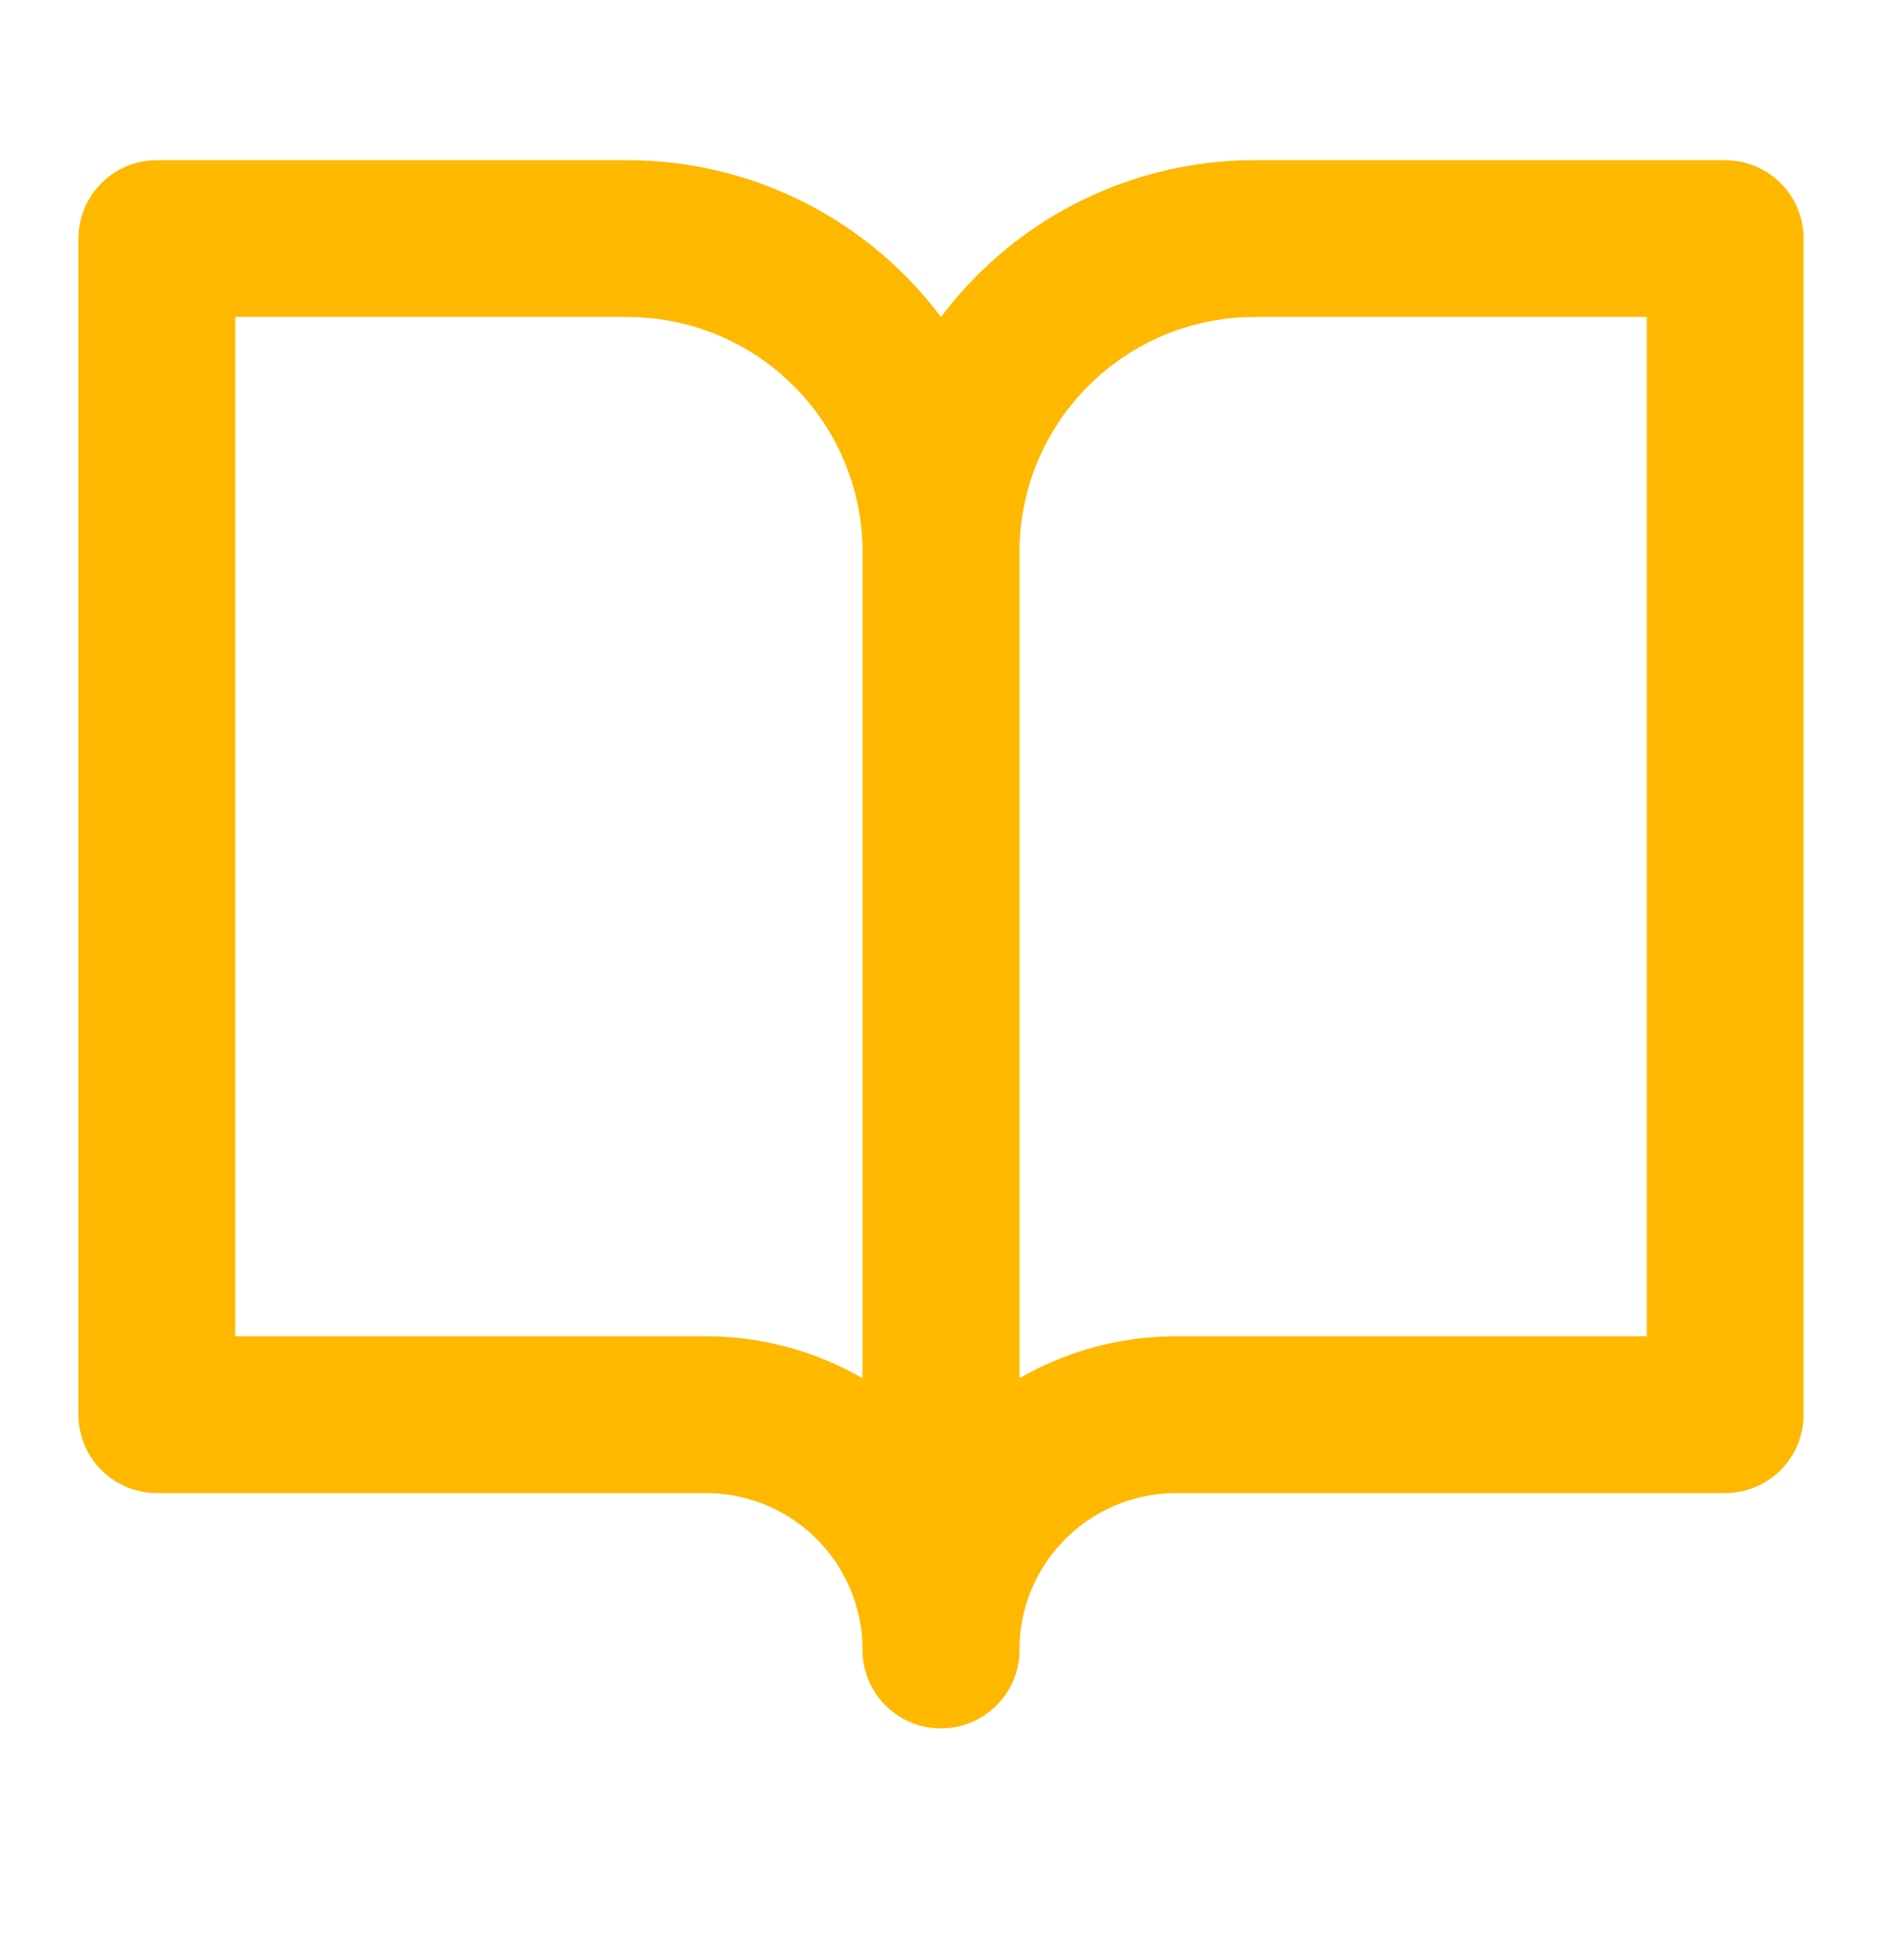 <svg width="24" height="25" viewBox="0 0 24 25" fill="none" xmlns="http://www.w3.org/2000/svg">
<path d="M2 3.043H8C9.061 3.043 10.078 3.464 10.828 4.215C11.579 4.965 12 5.982 12 7.043V21.043C12 20.247 11.684 19.484 11.121 18.922C10.559 18.359 9.796 18.043 9 18.043H2V3.043Z" stroke="#FFB800" stroke-width="2" stroke-linecap="round" stroke-linejoin="round"/>
<path d="M22 3.043H16C14.939 3.043 13.922 3.464 13.172 4.215C12.421 4.965 12 5.982 12 7.043V21.043C12 20.247 12.316 19.484 12.879 18.922C13.441 18.359 14.204 18.043 15 18.043H22V3.043Z" stroke="#FFB800" stroke-width="2" stroke-linecap="round" stroke-linejoin="round"/>
</svg>
